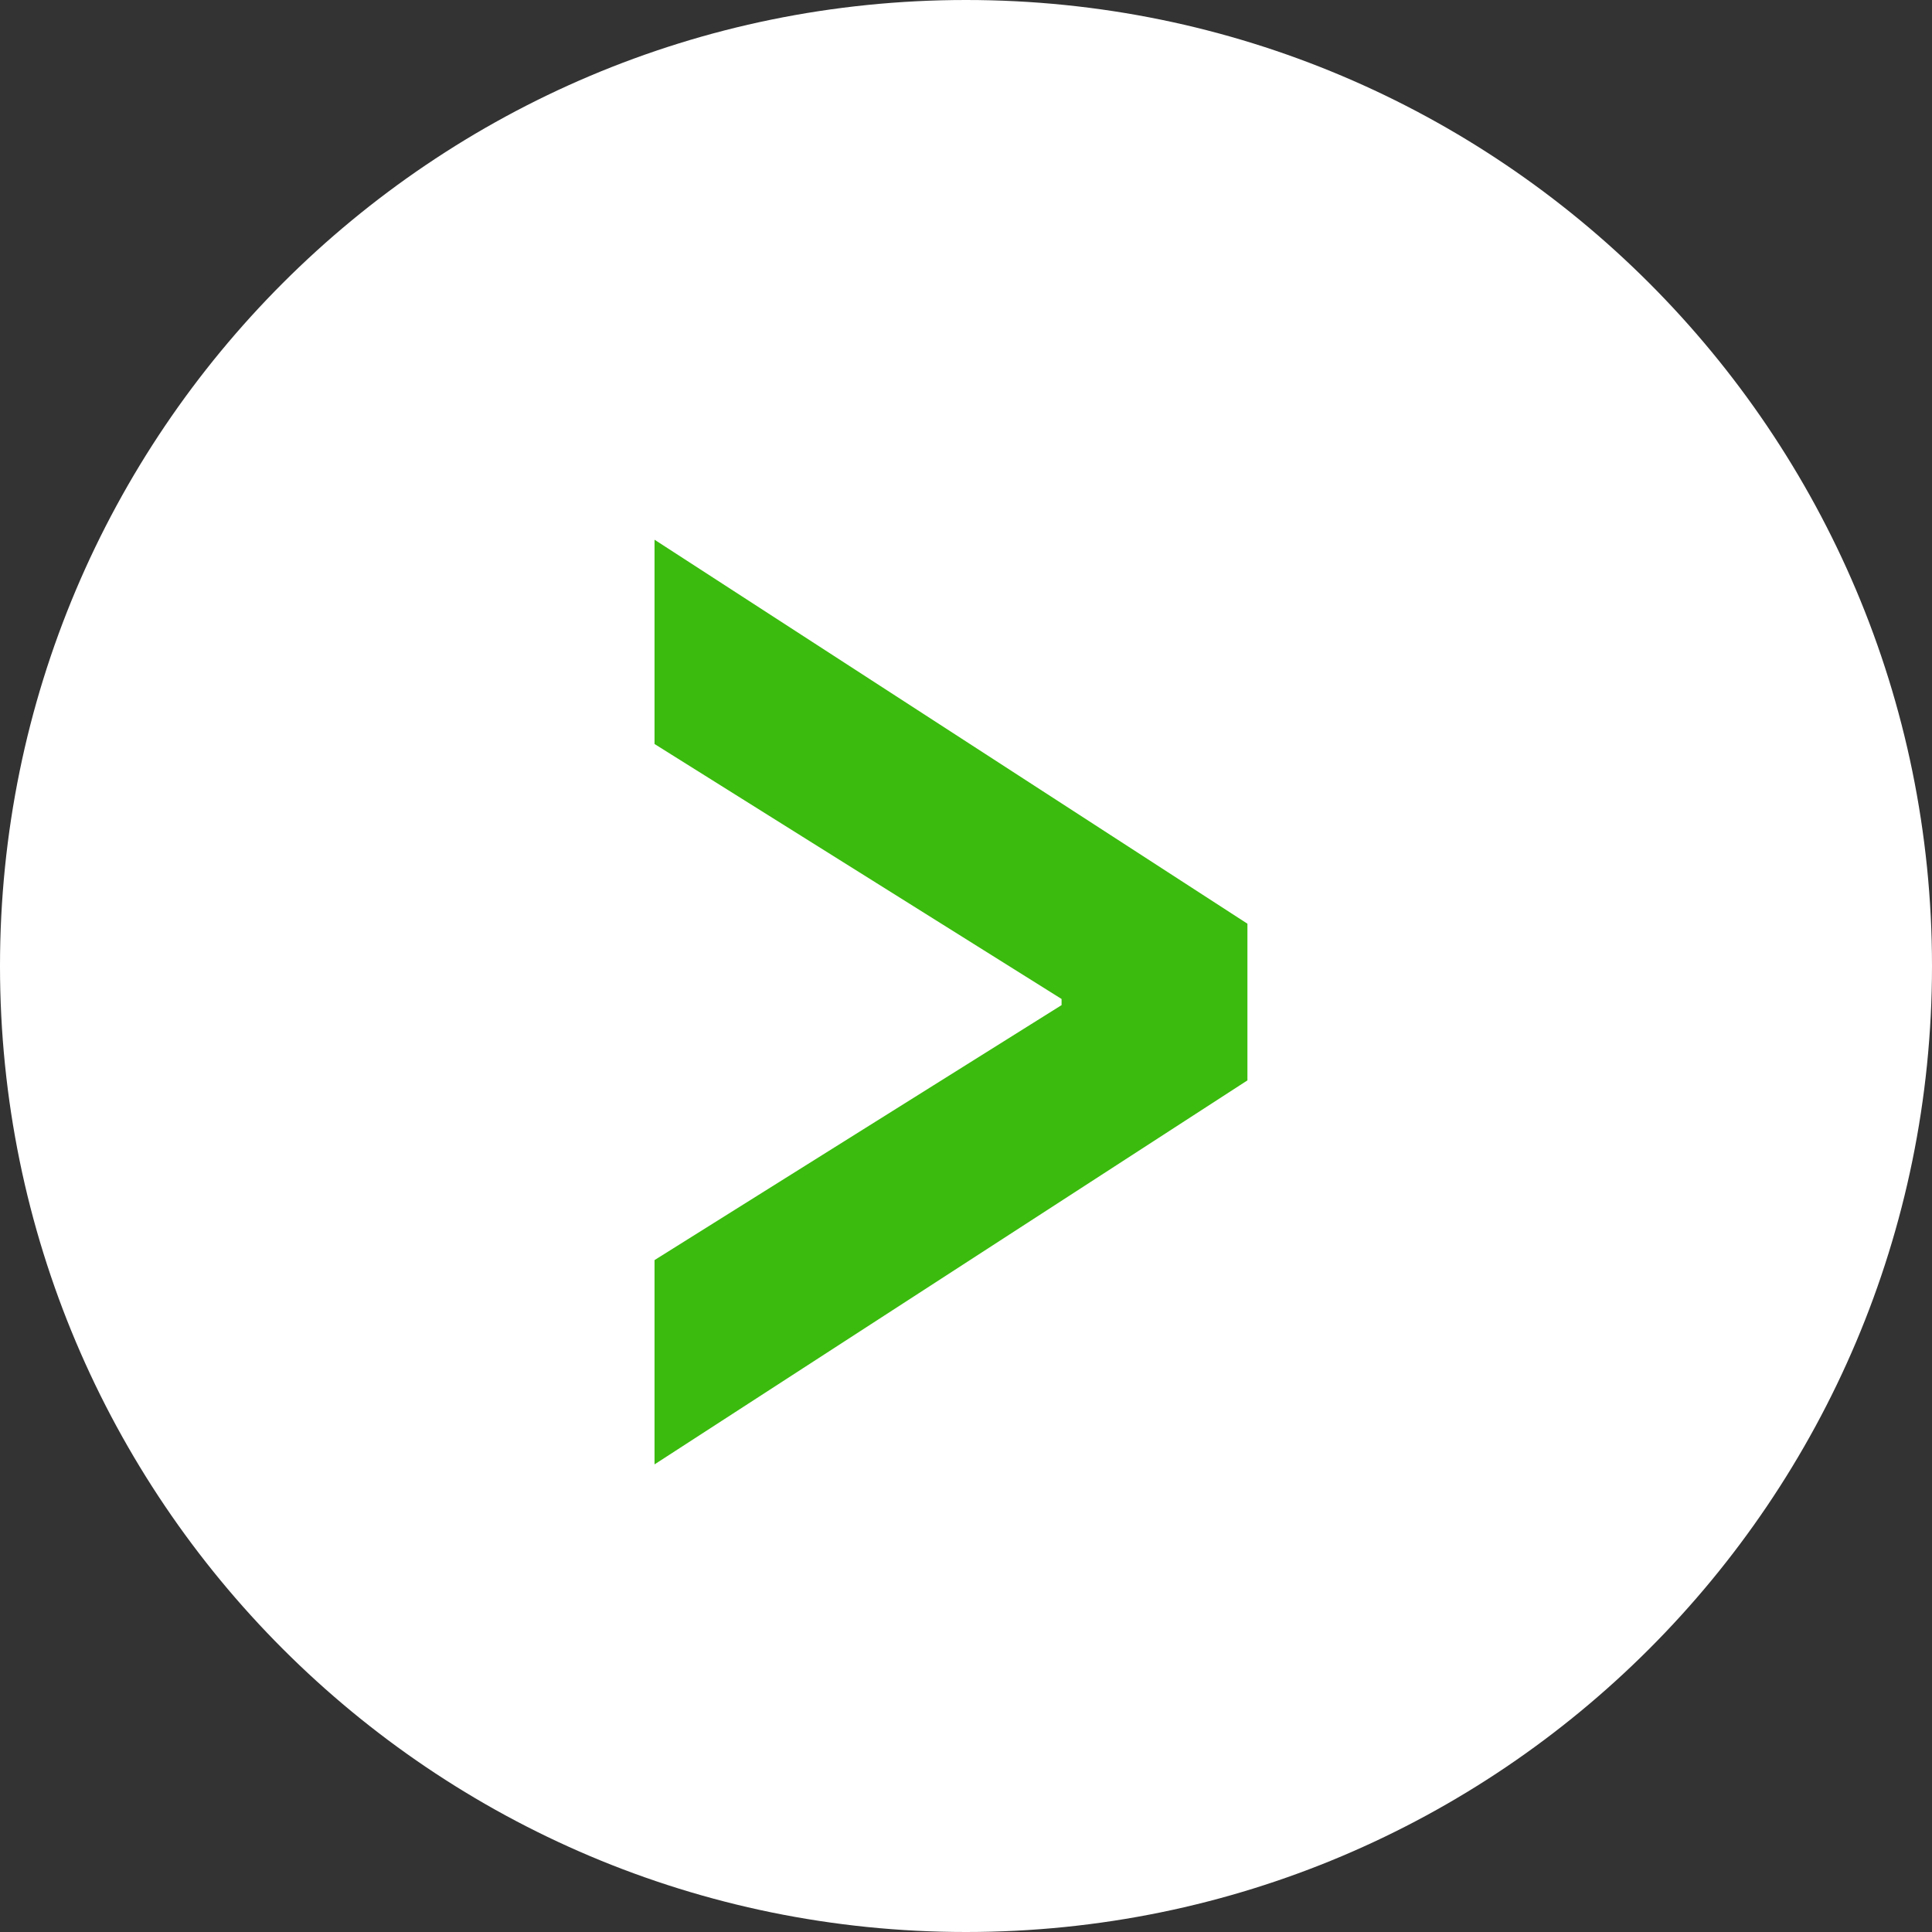 <svg width="161" height="161" viewBox="0 0 161 161" fill="none" xmlns="http://www.w3.org/2000/svg">
<rect x="0" y="0" width="161" height="161" fill="#333333" stroke="none"/>
<path d="M161 80.5C161 124.959 124.959 161 80.5 161C36.041 161 0 124.959 0 80.5C0 36.041 36.041 0 80.5 0C124.959 0 161 36.041 161 80.5Z" fill="white"/>
<path d="M54.544 122.032V105.008L88.464 83.76V83.248L54.544 62V44.976L103.952 76.976V90.032L54.544 122.032Z" fill="#3BBB0E"/>
</svg>
